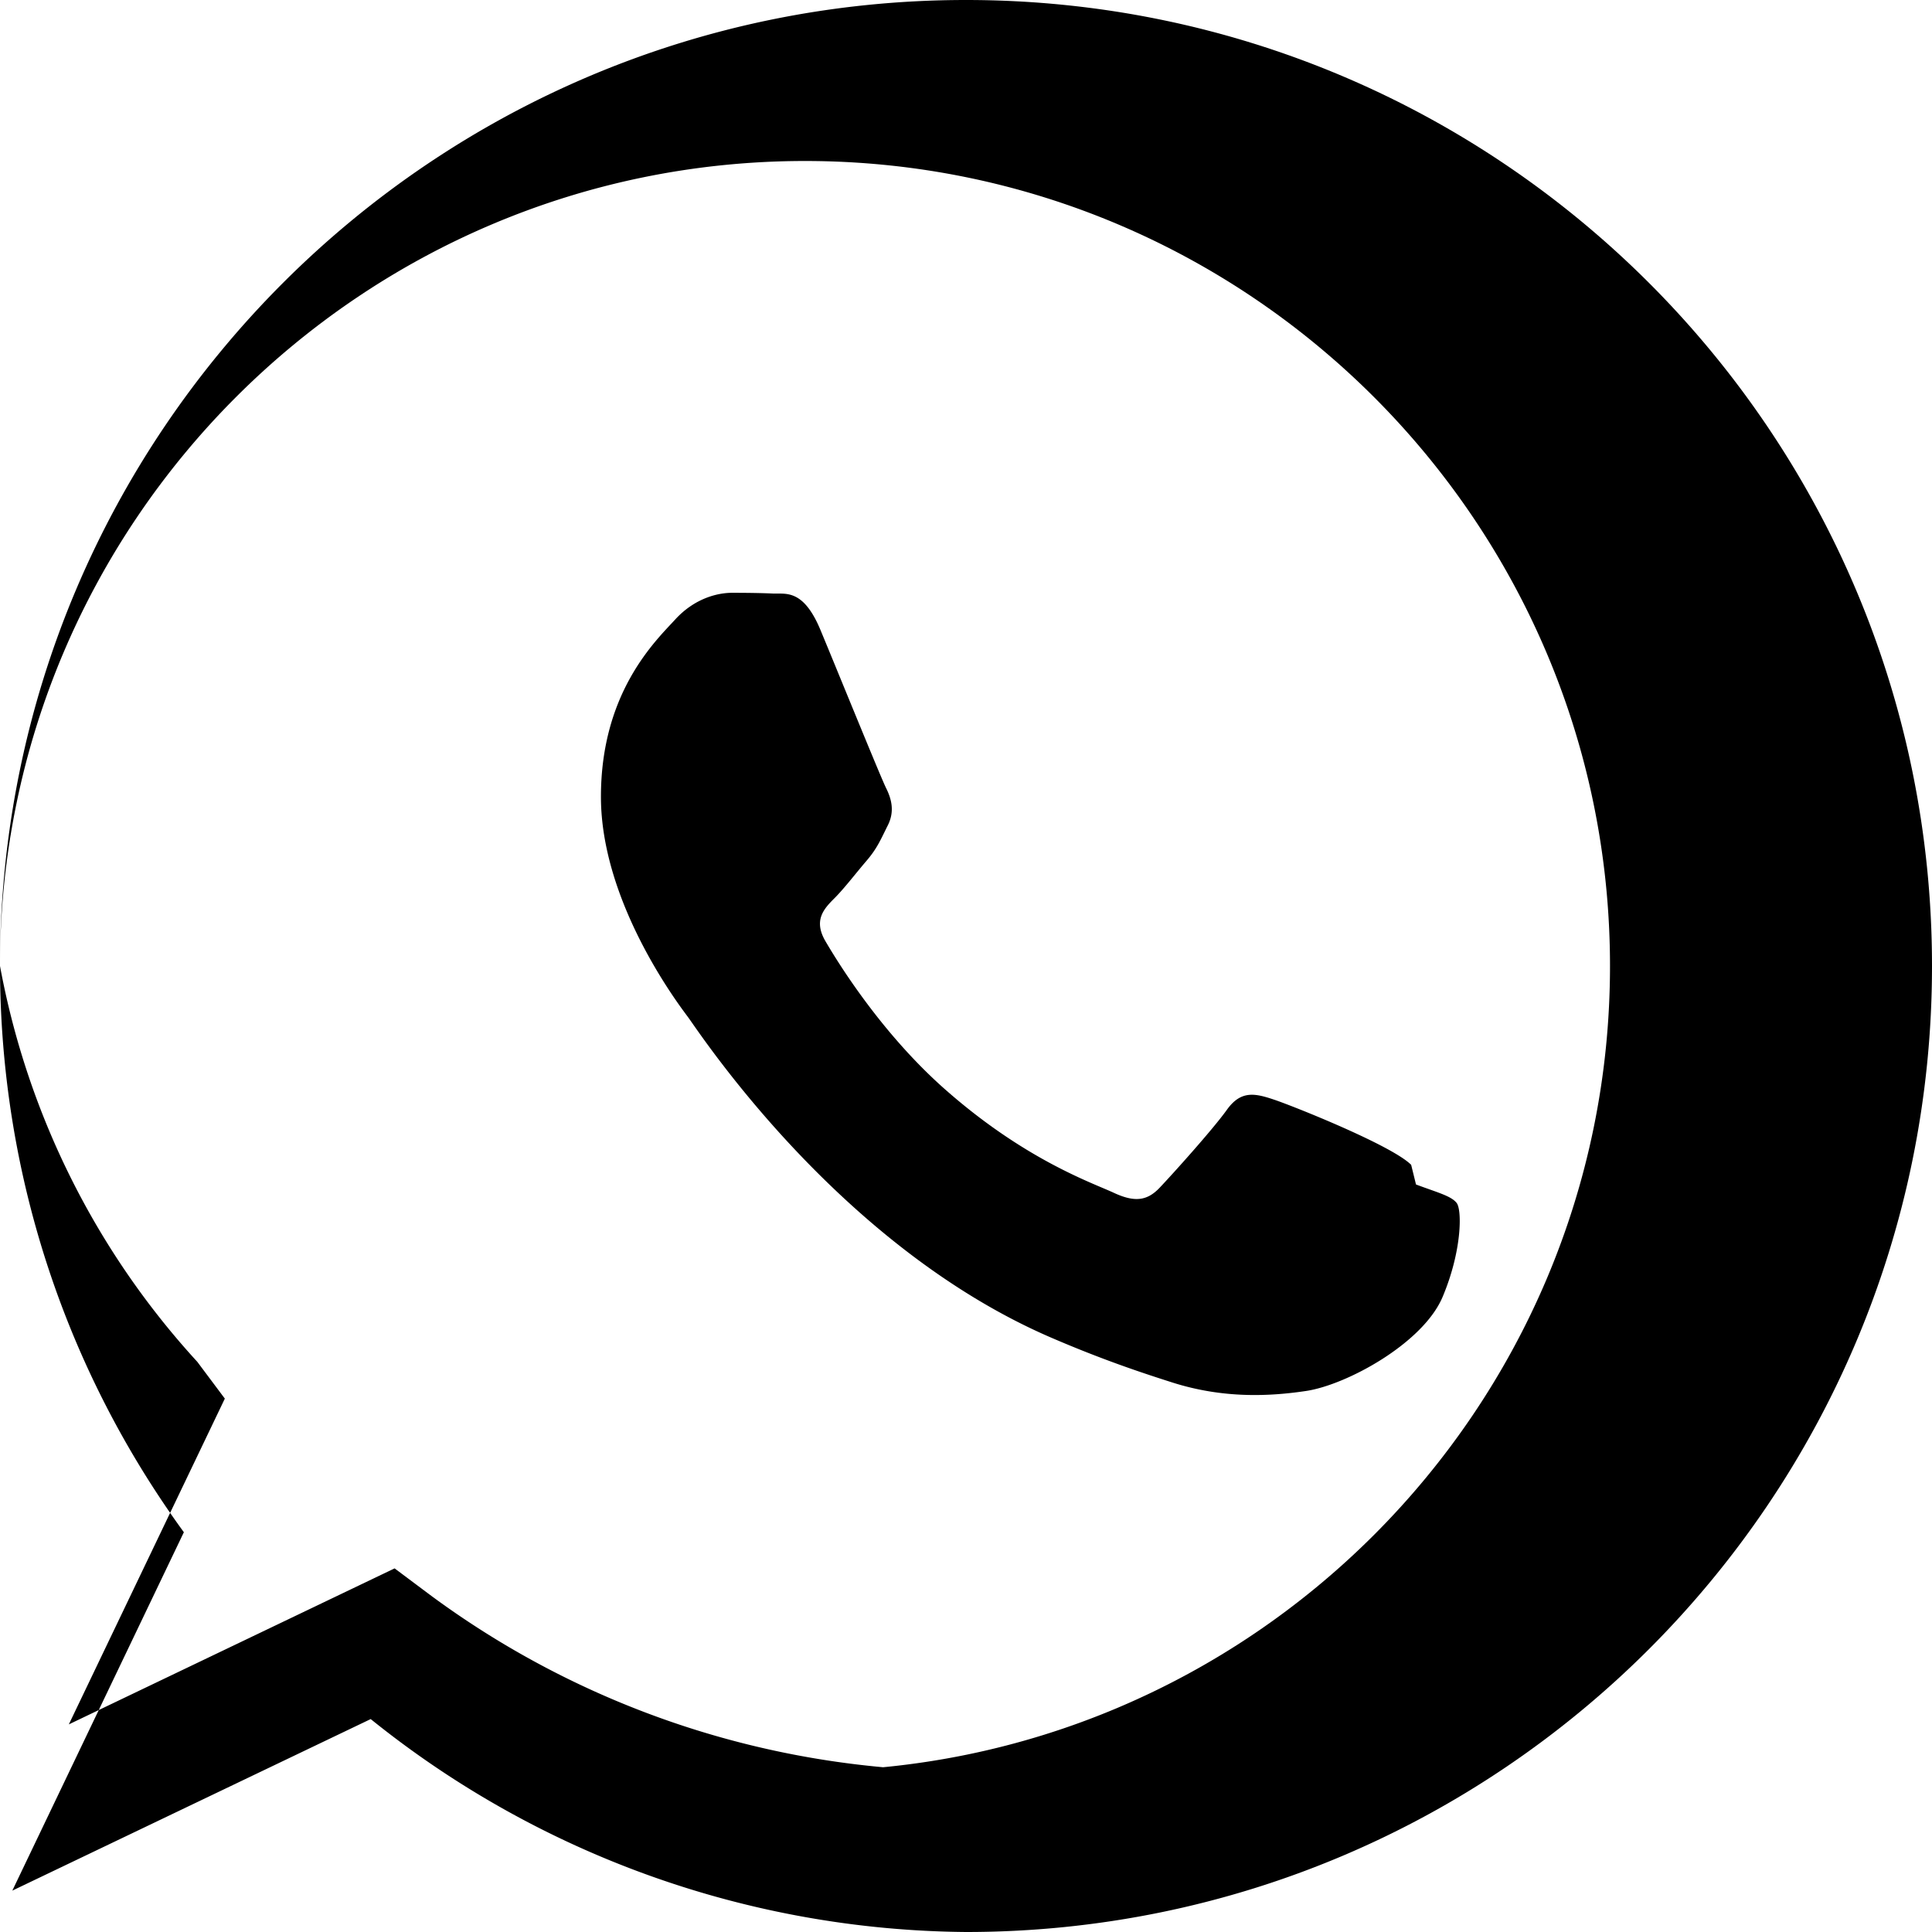 <svg xmlns="http://www.w3.org/2000/svg" viewBox="0 0 24 24" fill="currentColor">
  <path d="M12 0C5.373 0 0 5.373 0 12c0 2.625.846 5.059 2.284 7.034L.153 23.486l4.452-2.131A11.94 11.94 0 0012 24c6.627 0 12-5.373 12-12S18.627 0 12 0zm0 22c-2.484 0-4.788-.809-6.641-2.175l-.457-.342-4.047 1.938 1.938-4.047-.342-.457A9.95 9.95 0 010 12c0-5.514 4.486-10 10-10s10 4.486 10 10-4.486 10-10 10zm5.53-7.53c-.242-.242-1.453-.725-1.695-.807-.242-.082-.418-.123-.594.123-.176.246-.682.807-.836.969-.154.162-.309.184-.572.061-.264-.123-1.111-.41-2.116-1.304-.781-.697-1.309-1.557-1.463-1.82-.154-.264-.016-.406.115-.537.119-.119.264-.309.396-.463.132-.154.176-.264.264-.44.088-.176.044-.33-.022-.463-.066-.132-.594-1.432-.814-1.961-.215-.518-.435-.447-.594-.455-.154-.007-.33-.009-.506-.009s-.462.066-.704.33c-.242.264-.924.904-.924 2.204 0 1.3.947 2.557 1.079 2.733.132.176 1.863 2.843 4.515 3.986.631.272 1.122.435 1.505.557.632.201 1.207.173 1.661.105.507-.076 1.453-.594 1.695-1.167.242-.573.242-1.079.176-1.167-.066-.088-.242-.132-.506-.231z"/>
</svg> 